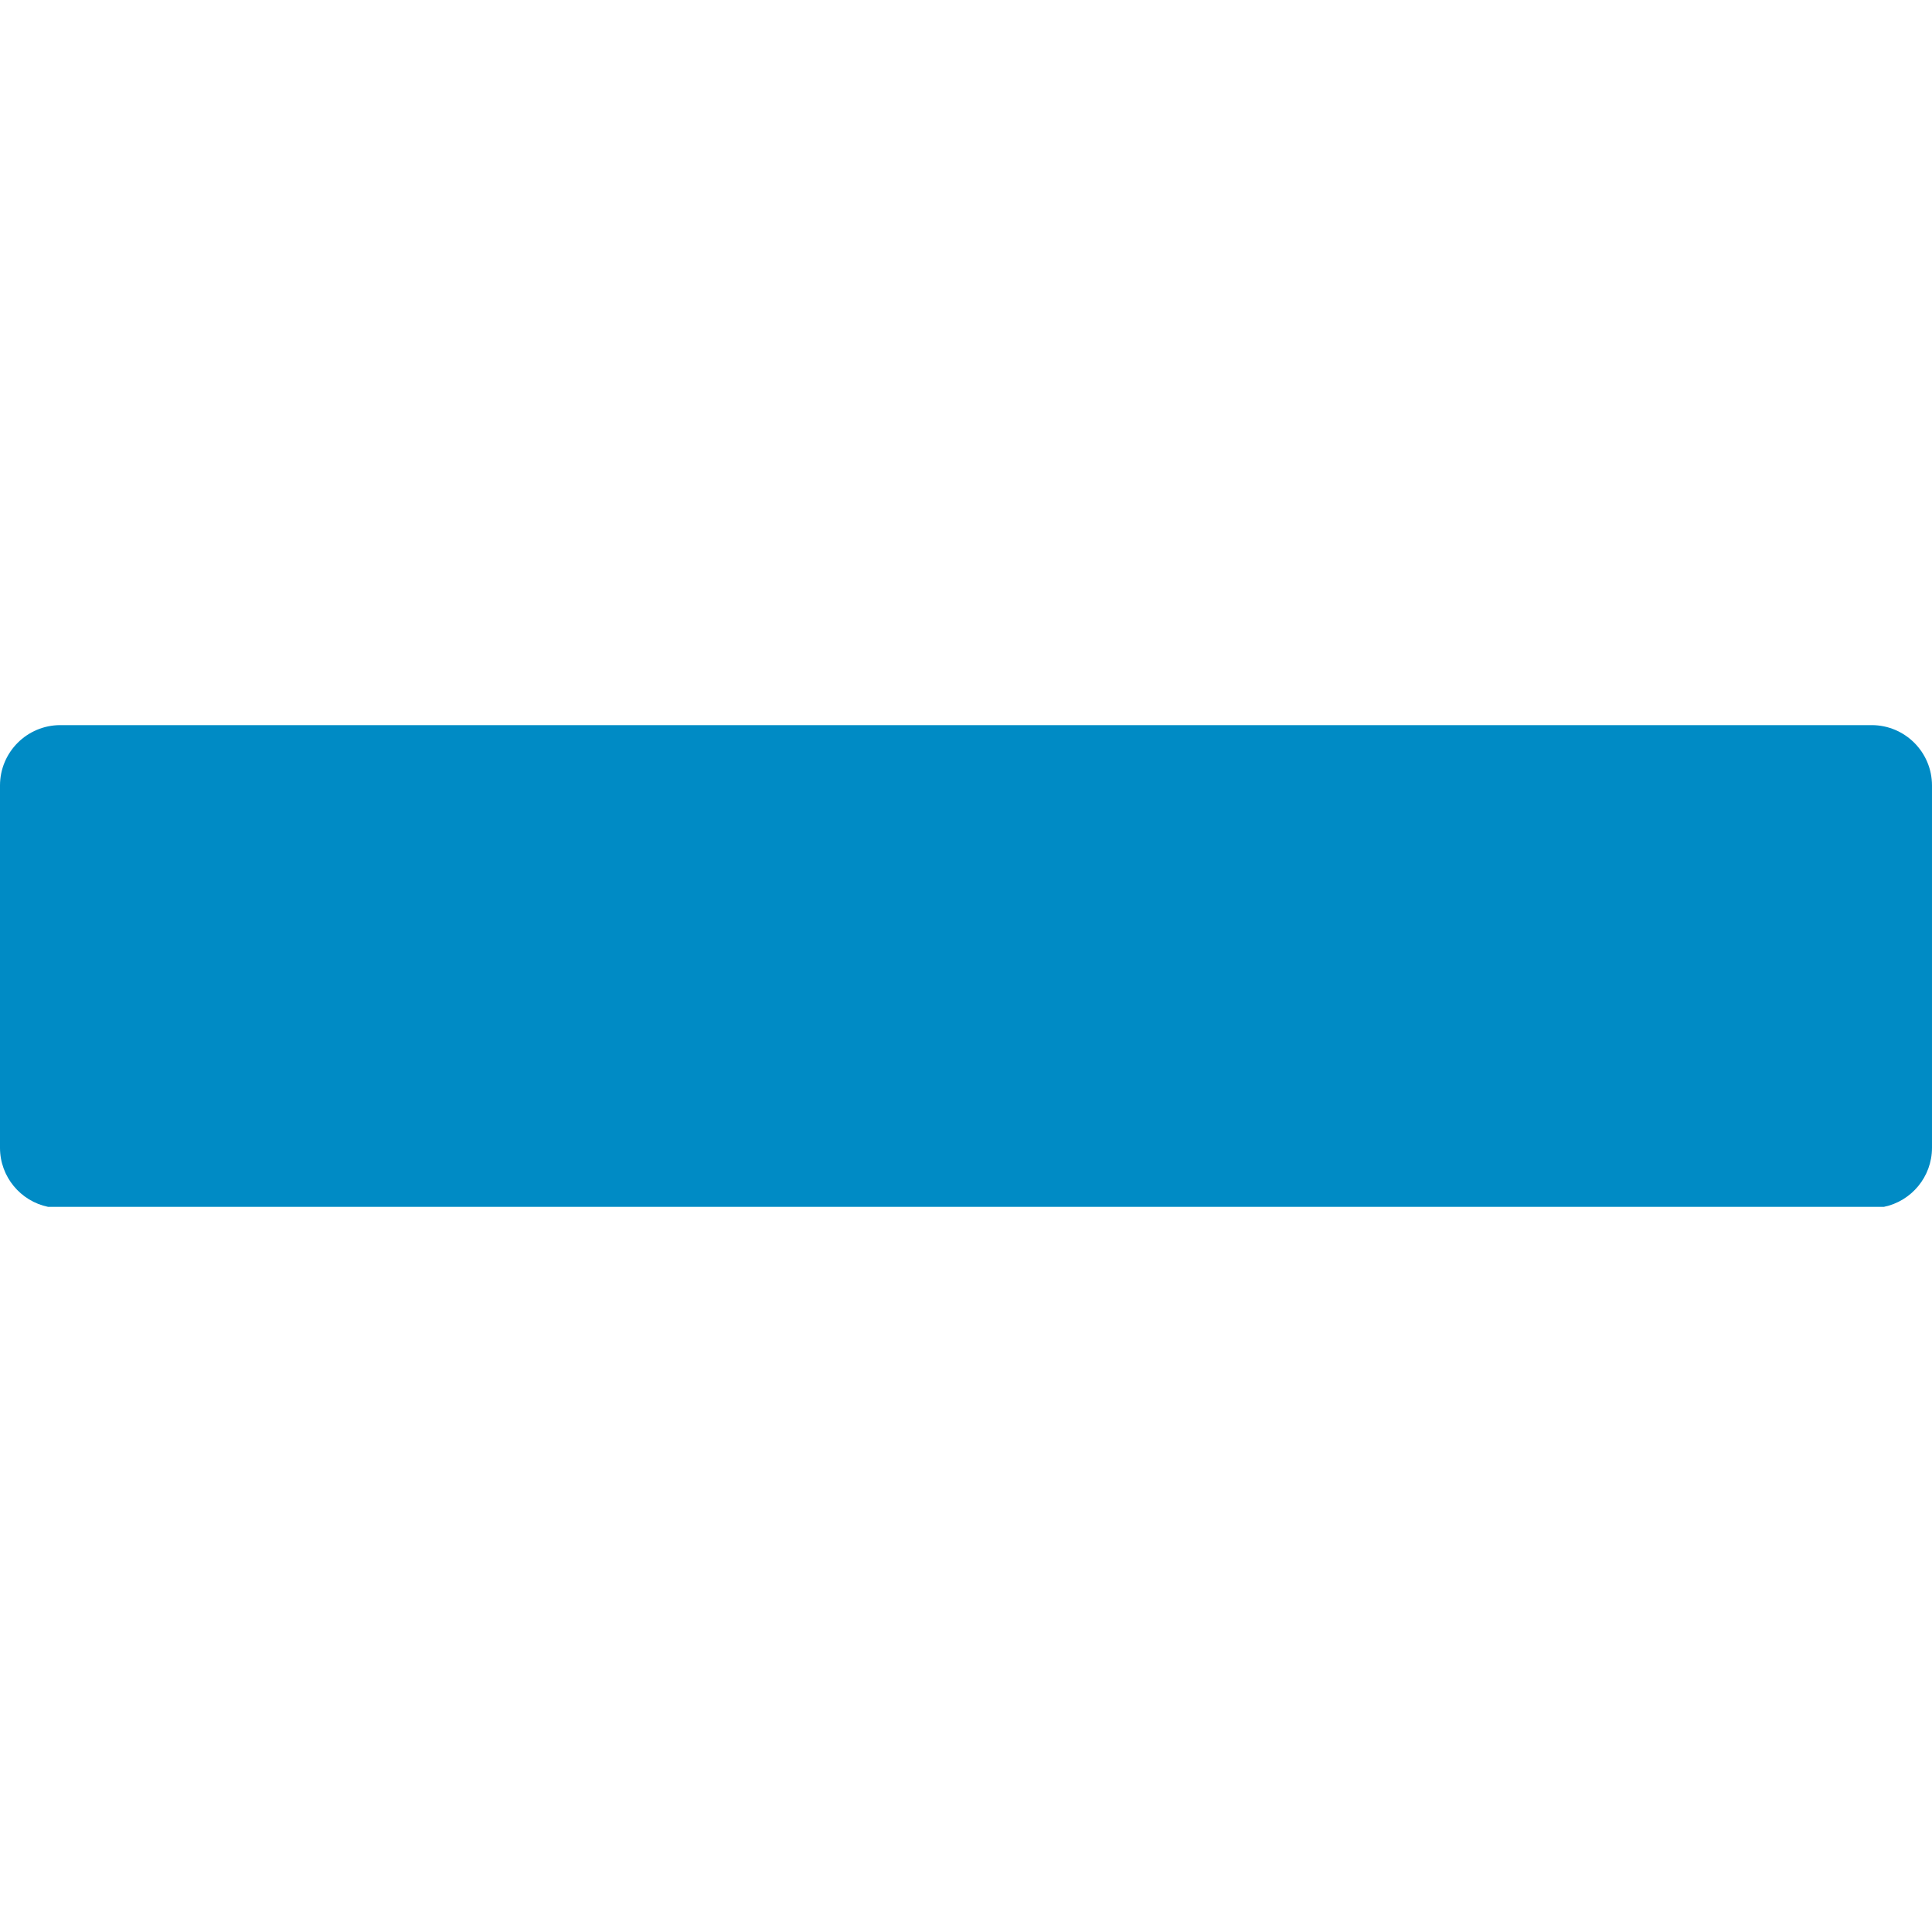 <svg xmlns="http://www.w3.org/2000/svg" xml:space="preserve" version="1.1"
     viewBox="0 0 533000 533000" xmlns:xlink="http://www.w3.org/1999/xlink">
  <path fill="#008bc5" d="M516344 200046l-183220 0 -133249 0 -183219 0c-9200,0 -16656,7458 -16656,16657l0 99937c0,8041 5698,14751 13277,16312l506446 0c7578,-1561 13277,-8271 13277,-16312l0 -99937c0,-9200 -7458,-16657 -16656,-16657z"/>
</svg>
